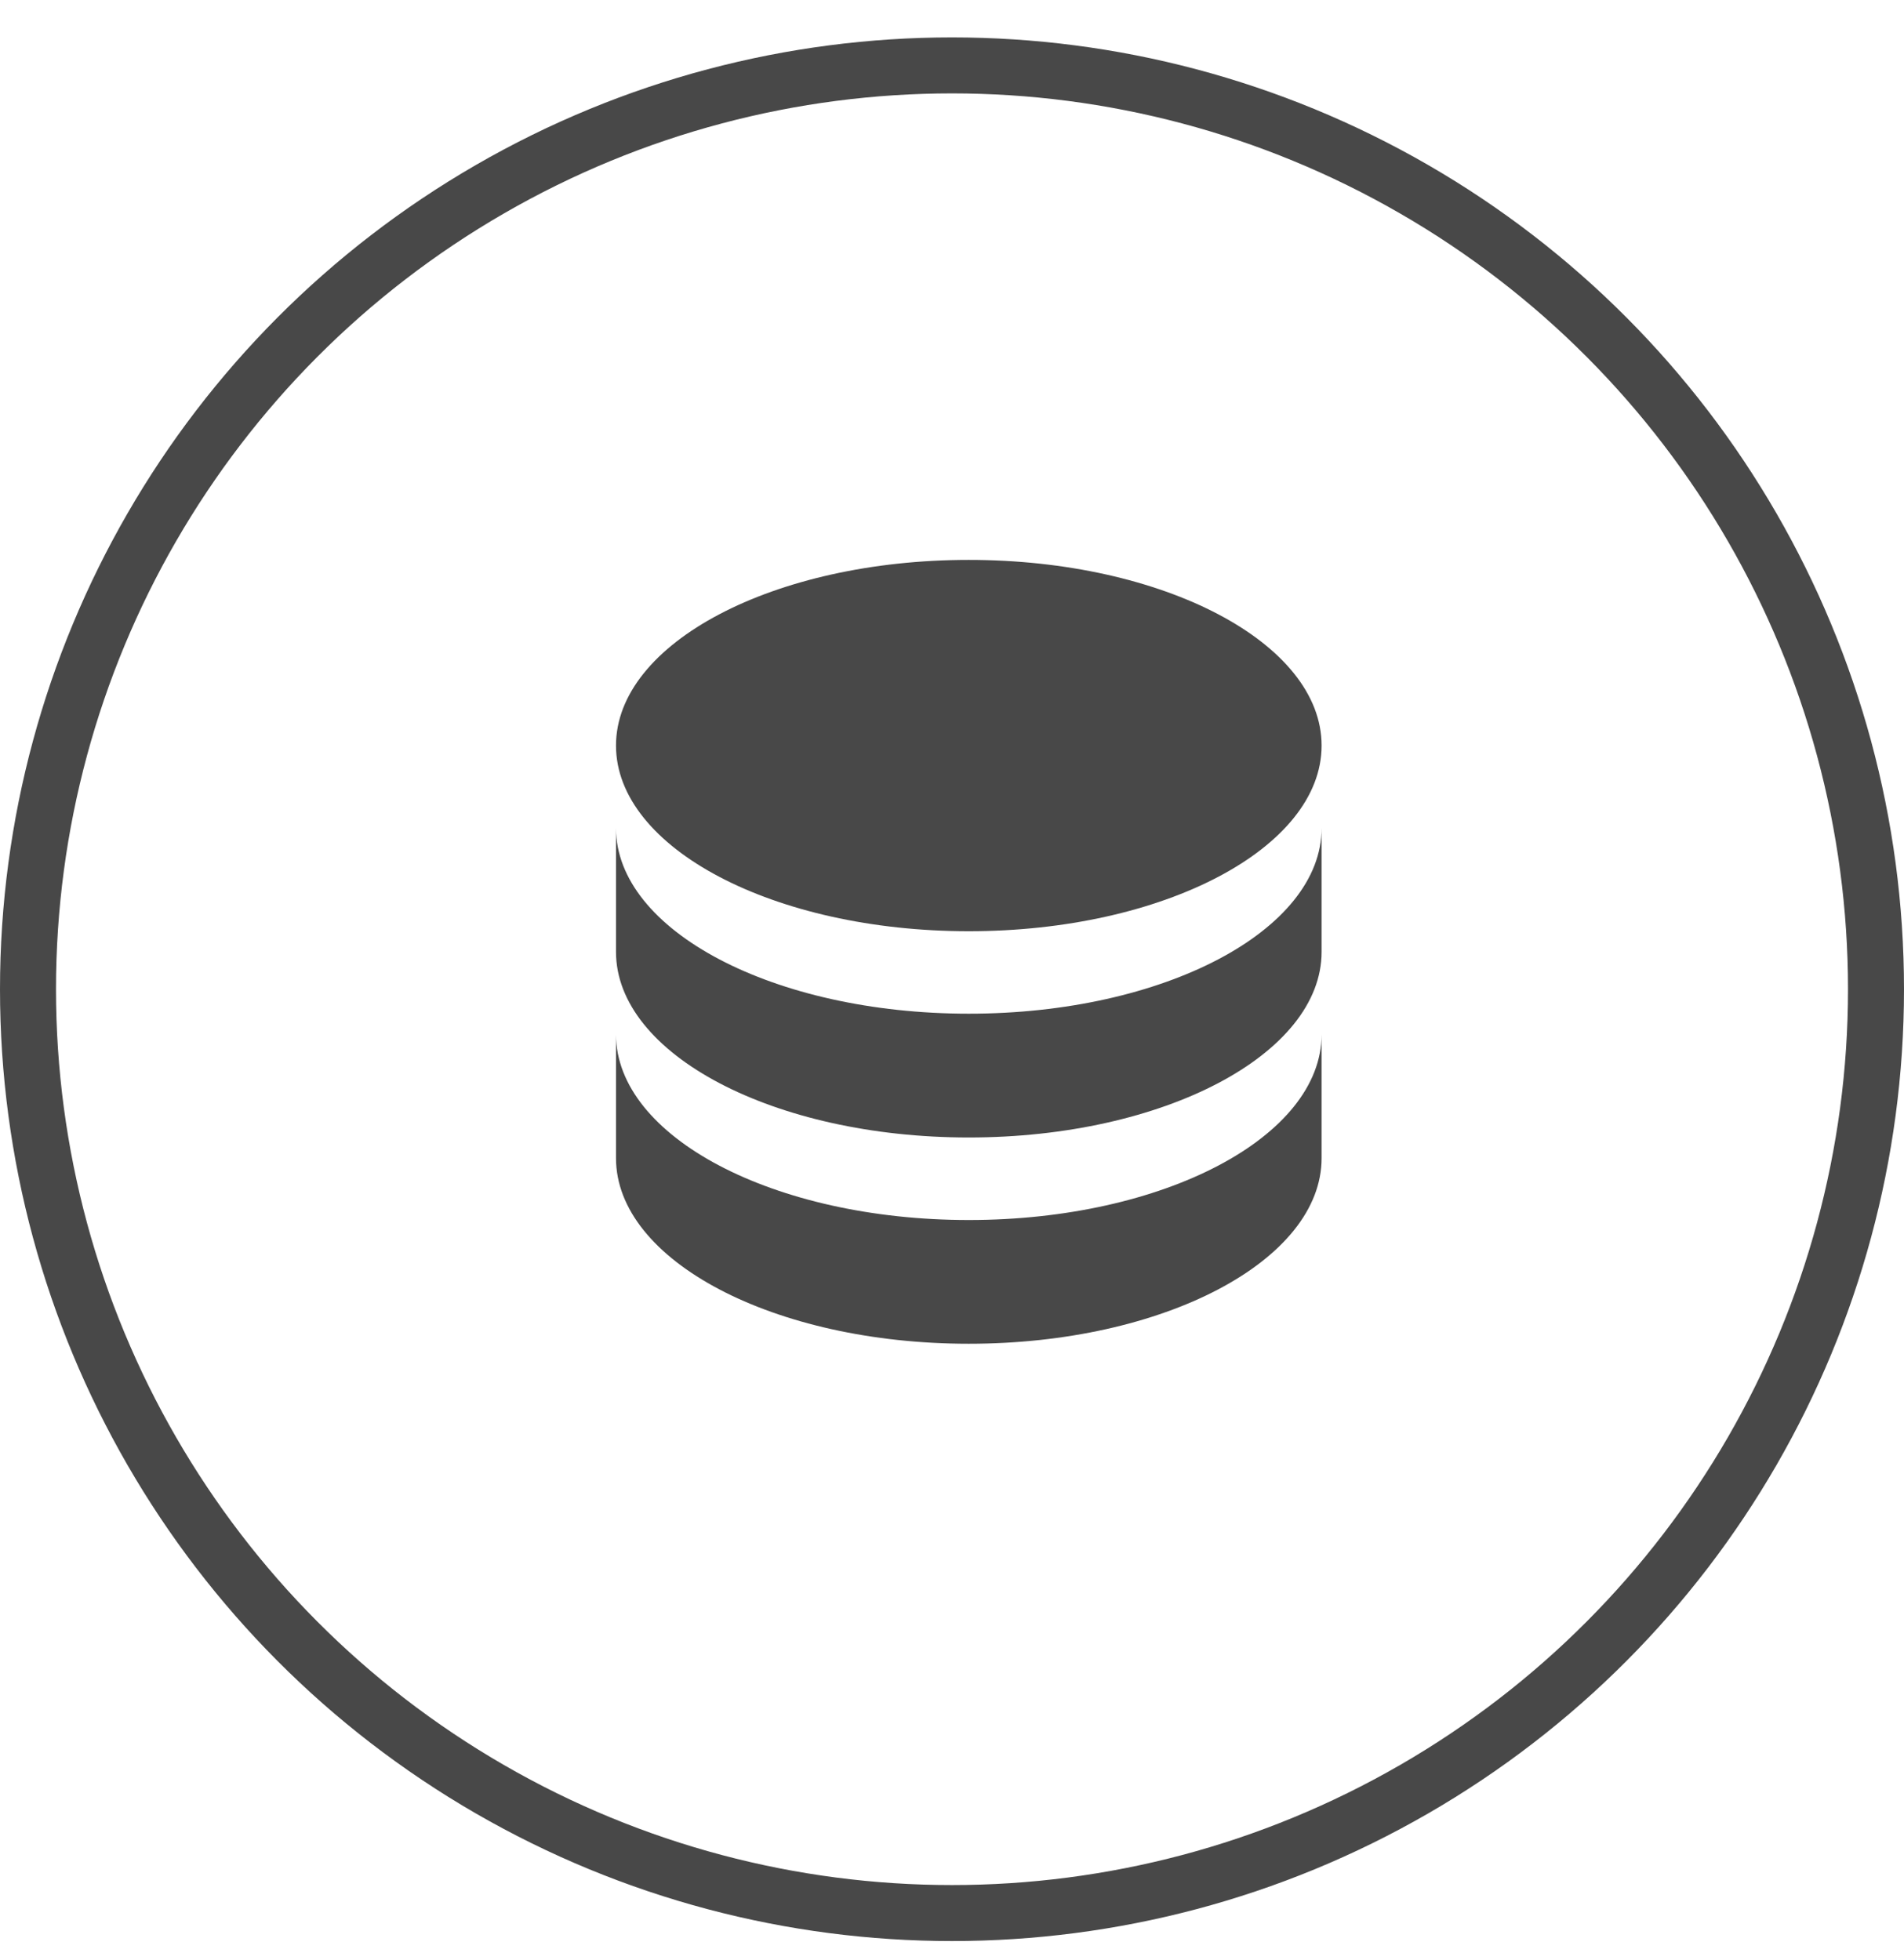<svg width="34" height="35" viewBox="0 0 34 35" fill="none" xmlns="http://www.w3.org/2000/svg">
<circle cx="17" cy="17.668" r="16.5" stroke="#484848"/>
<path d="M23.6 14.79V17C23.6 18.831 20.779 20.316 17.3 20.316C13.821 20.316 11 18.831 11 17V14.79C11 16.621 13.821 18.105 17.3 18.105C20.779 18.105 23.6 16.621 23.6 14.79ZM11 18.474C11 20.305 13.821 21.79 17.3 21.79C20.779 21.79 23.6 20.305 23.6 18.474V20.684C23.6 22.515 20.779 24 17.3 24C13.821 24 11 22.515 11 20.684V18.474ZM17.3 16.632C13.821 16.632 11 15.147 11 13.316C11 11.485 13.821 10 17.3 10C20.779 10 23.6 11.485 23.6 13.316C23.6 15.147 20.779 16.632 17.3 16.632Z" fill="#484848"/>
</svg>
